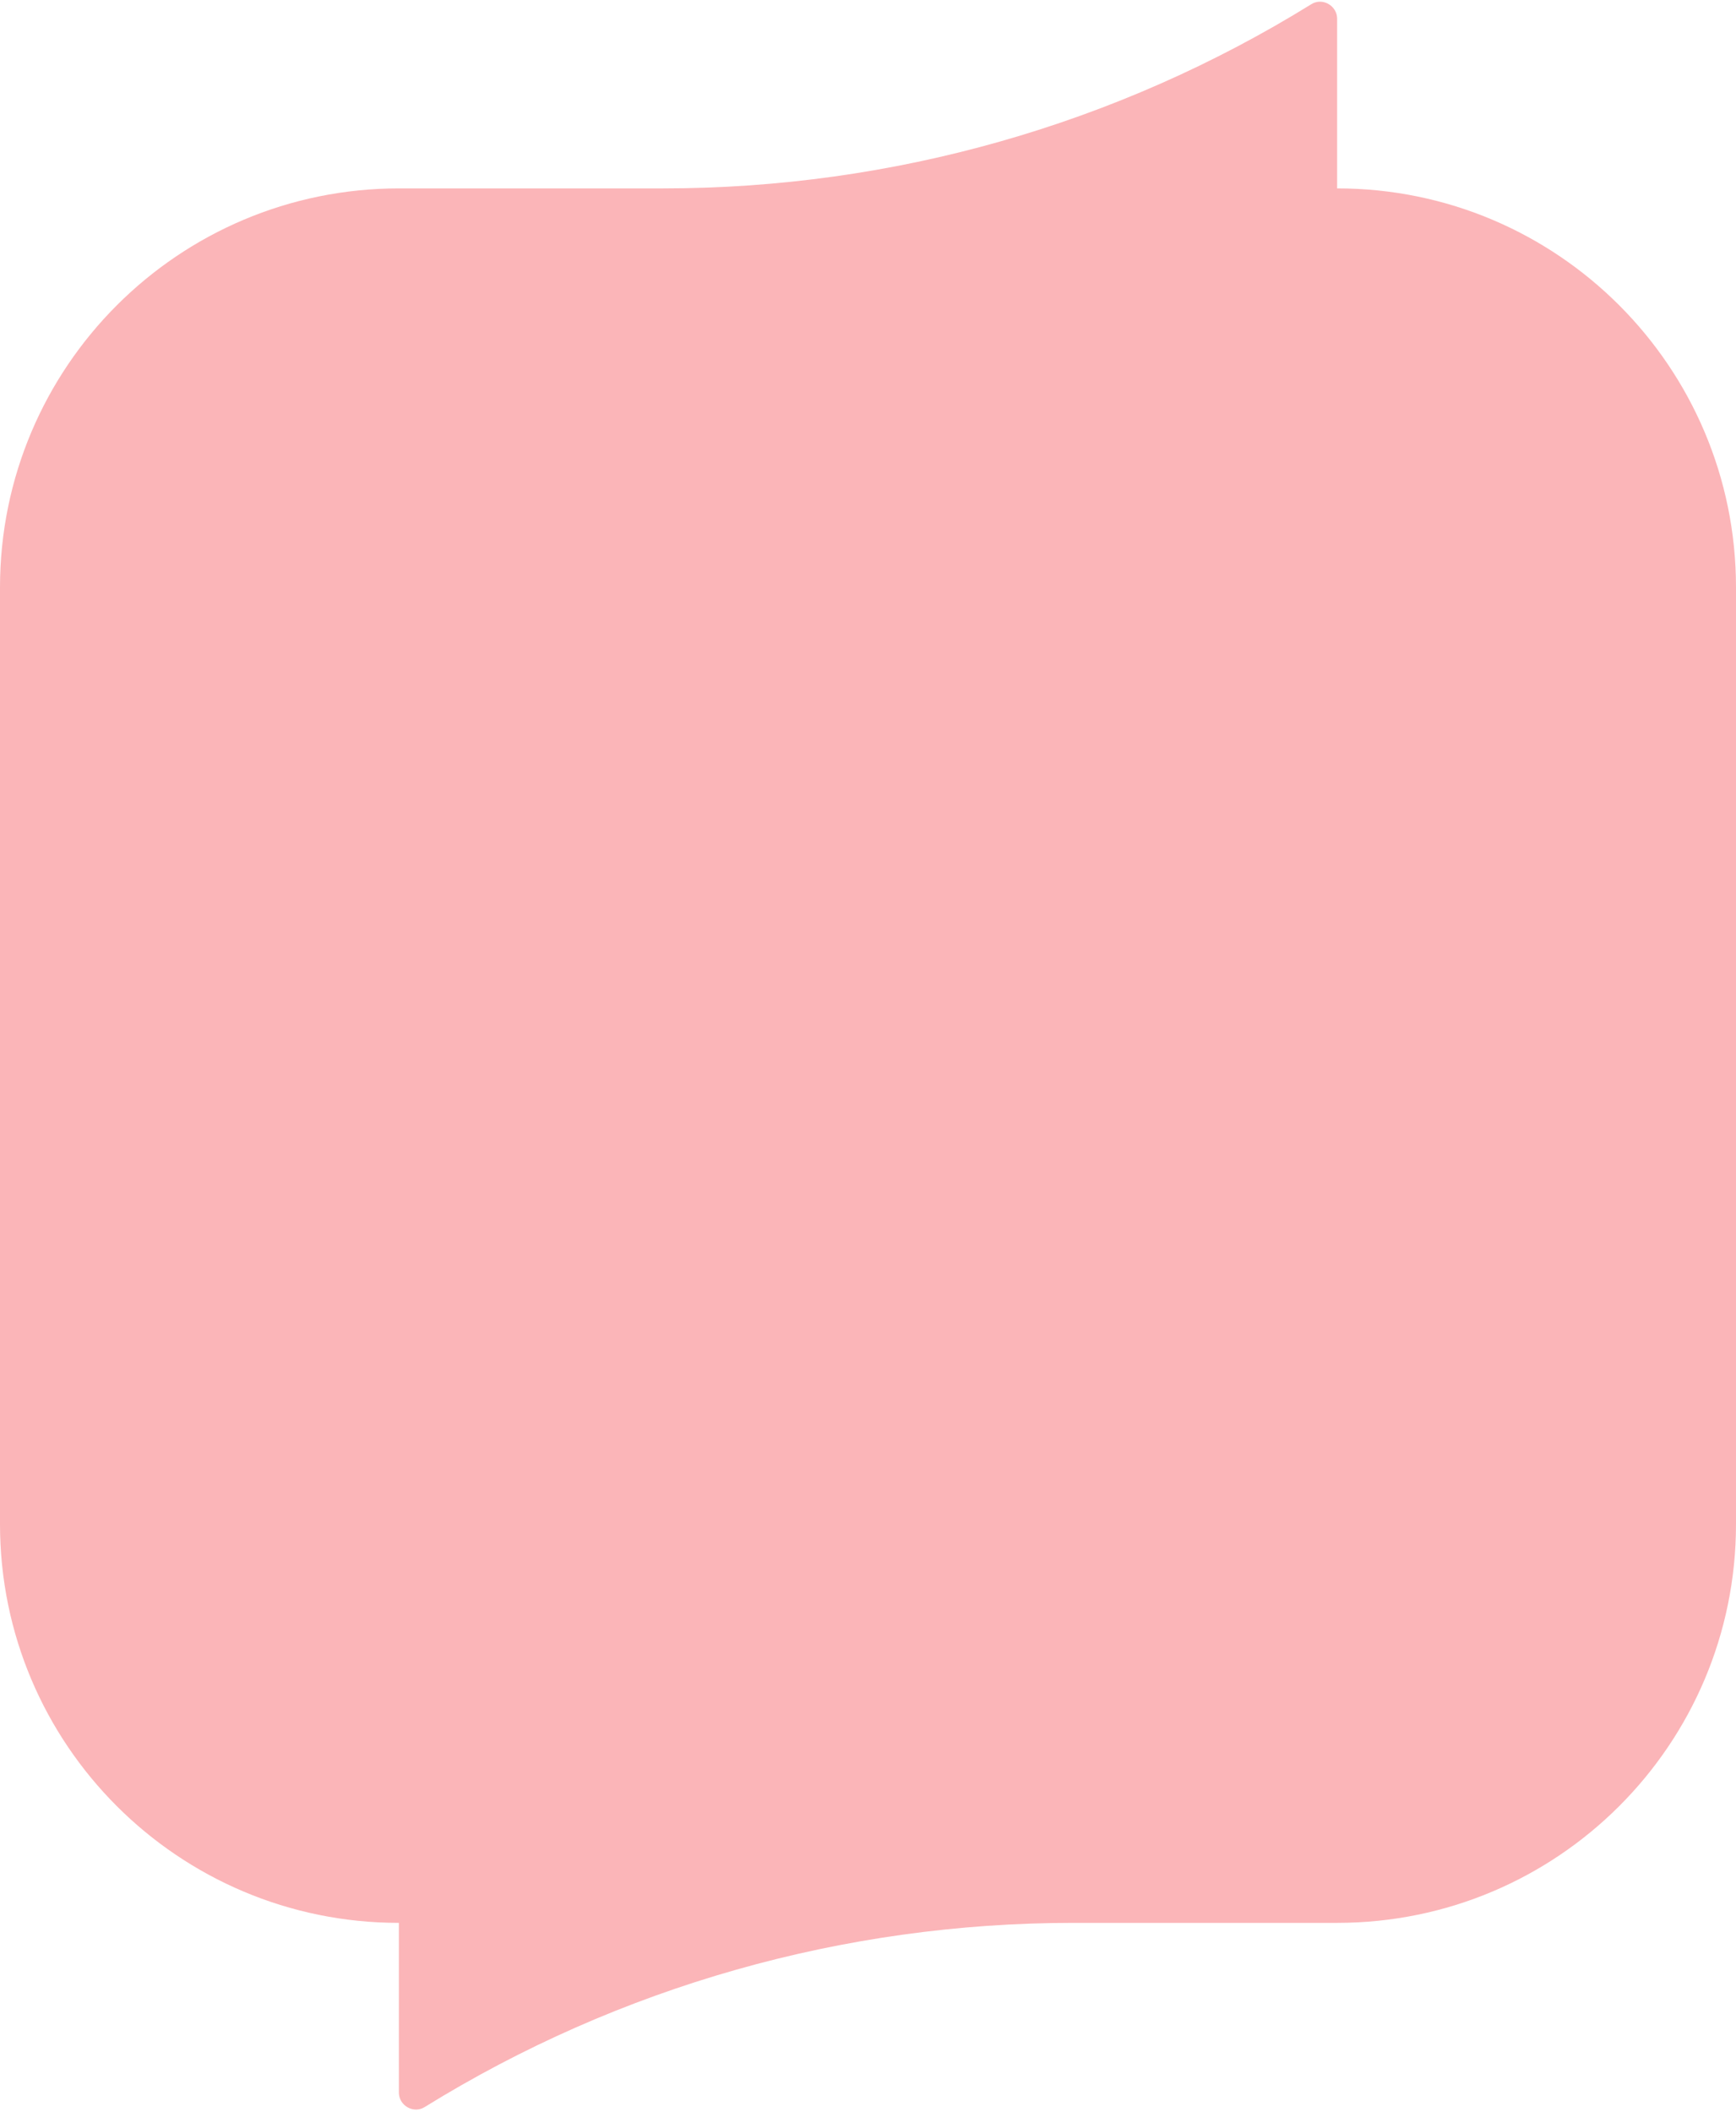 <svg width="690" height="839" fill="none" xmlns="http://www.w3.org/2000/svg"><path d="M531.465 74.84V7.454c0-5.183-5.791-8.559-10.255-5.786-77.337 47.858-166.498 73.174-257.589 73.174H158.655C70.942 74.84 0 145.845 0 233.364v372.137c0 87.52 70.942 158.403 158.535 158.403v67.387c0 5.184 5.791 8.559 10.255 5.787 77.337-47.859 166.618-73.174 257.709-73.174h104.966c87.592 0 158.535-70.883 158.535-158.403V233.364c0-87.519-70.943-158.523-158.535-158.523z" fill="#fbb5b8"/></svg>